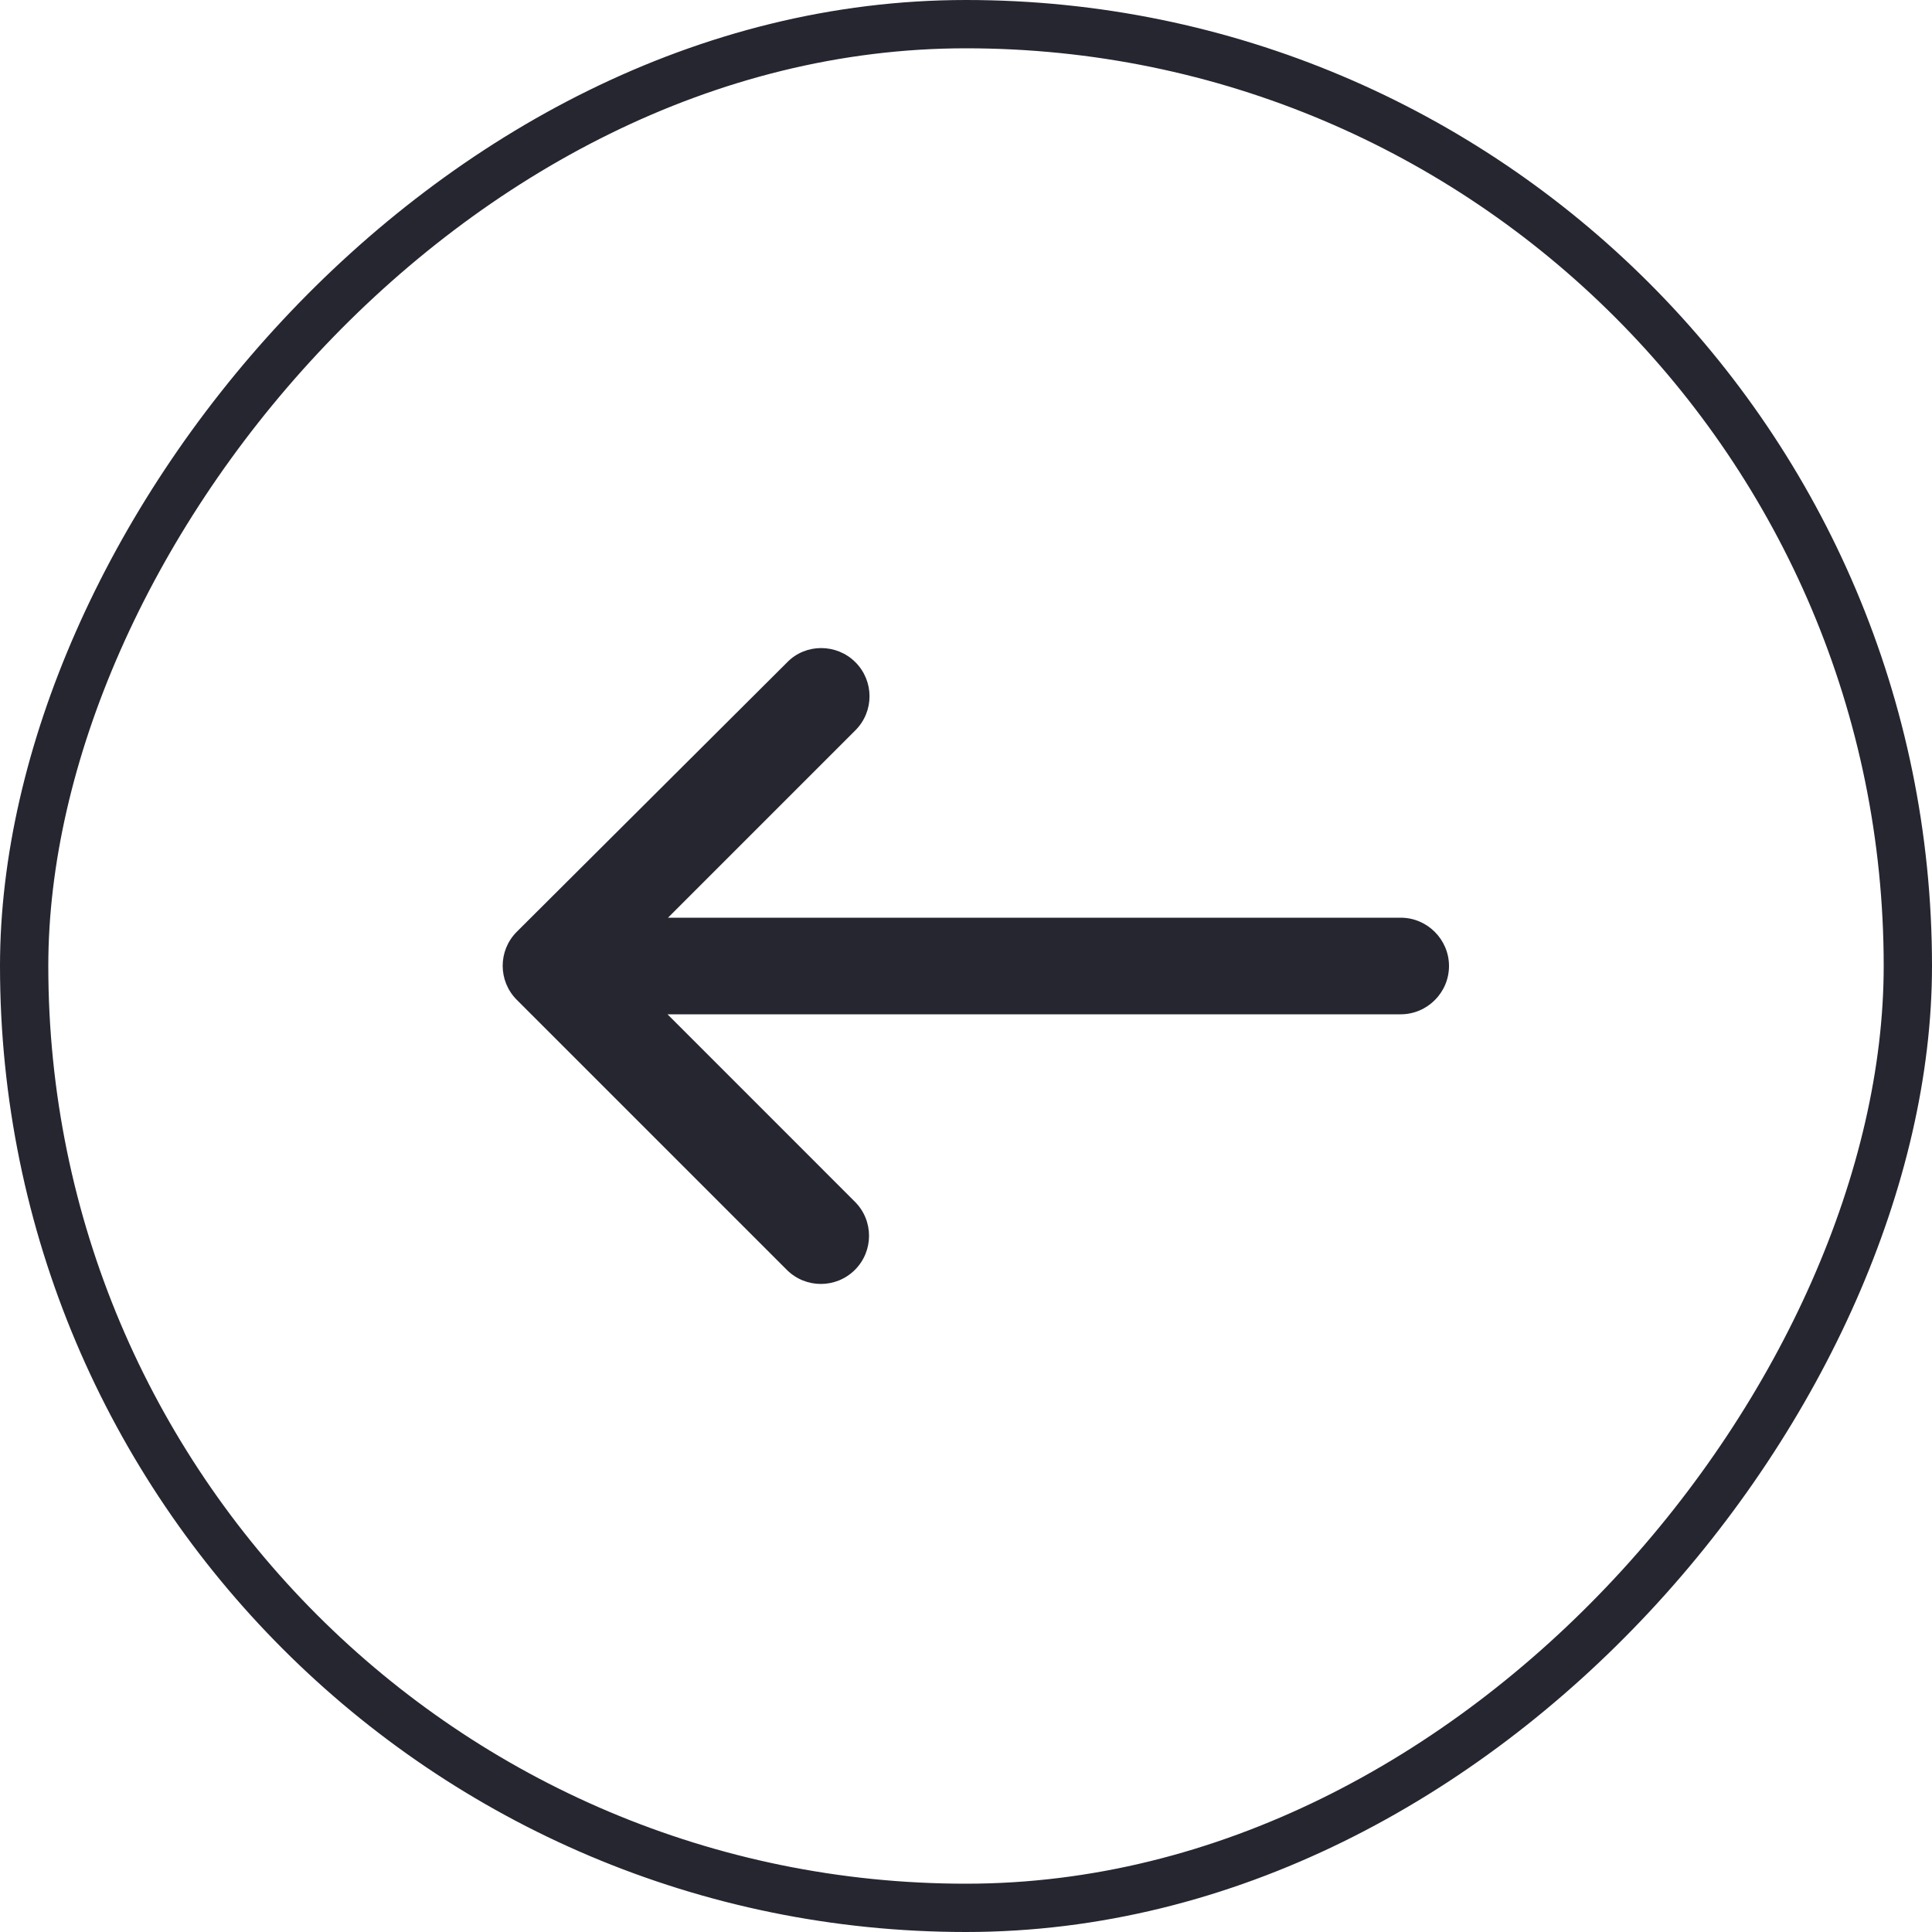 <svg width="40" height="40" viewBox="0 0 40 40" fill="none" xmlns="http://www.w3.org/2000/svg">
<rect x="-0.5" y="0.5" width="39" height="39" rx="19.5" transform="matrix(-1 0 0 1 39 0)" stroke="#252630"/>
<g clip-path="url(#clip0_37_747)">
<path d="M17.71 13.71C18.1 14.101 18.1 14.73 17.71 15.12L13.83 19H29C29.55 19 30 19.451 30 20C30 20.55 29.55 21 29 21H13.82L17.7 24.881C18.09 25.27 18.09 25.901 17.7 26.291C17.31 26.68 16.68 26.68 16.29 26.291L10.7 20.701C10.31 20.311 10.31 19.68 10.7 19.291L16.3 13.71C16.68 13.32 17.32 13.32 17.71 13.71Z" fill="#252630"/>
</g>
<defs>
<clipPath id="clip0_37_747">
<rect width="24" height="24" fill="white" transform="matrix(-1 0 0 1 32 8)"/>
</clipPath>
</defs>
</svg>
